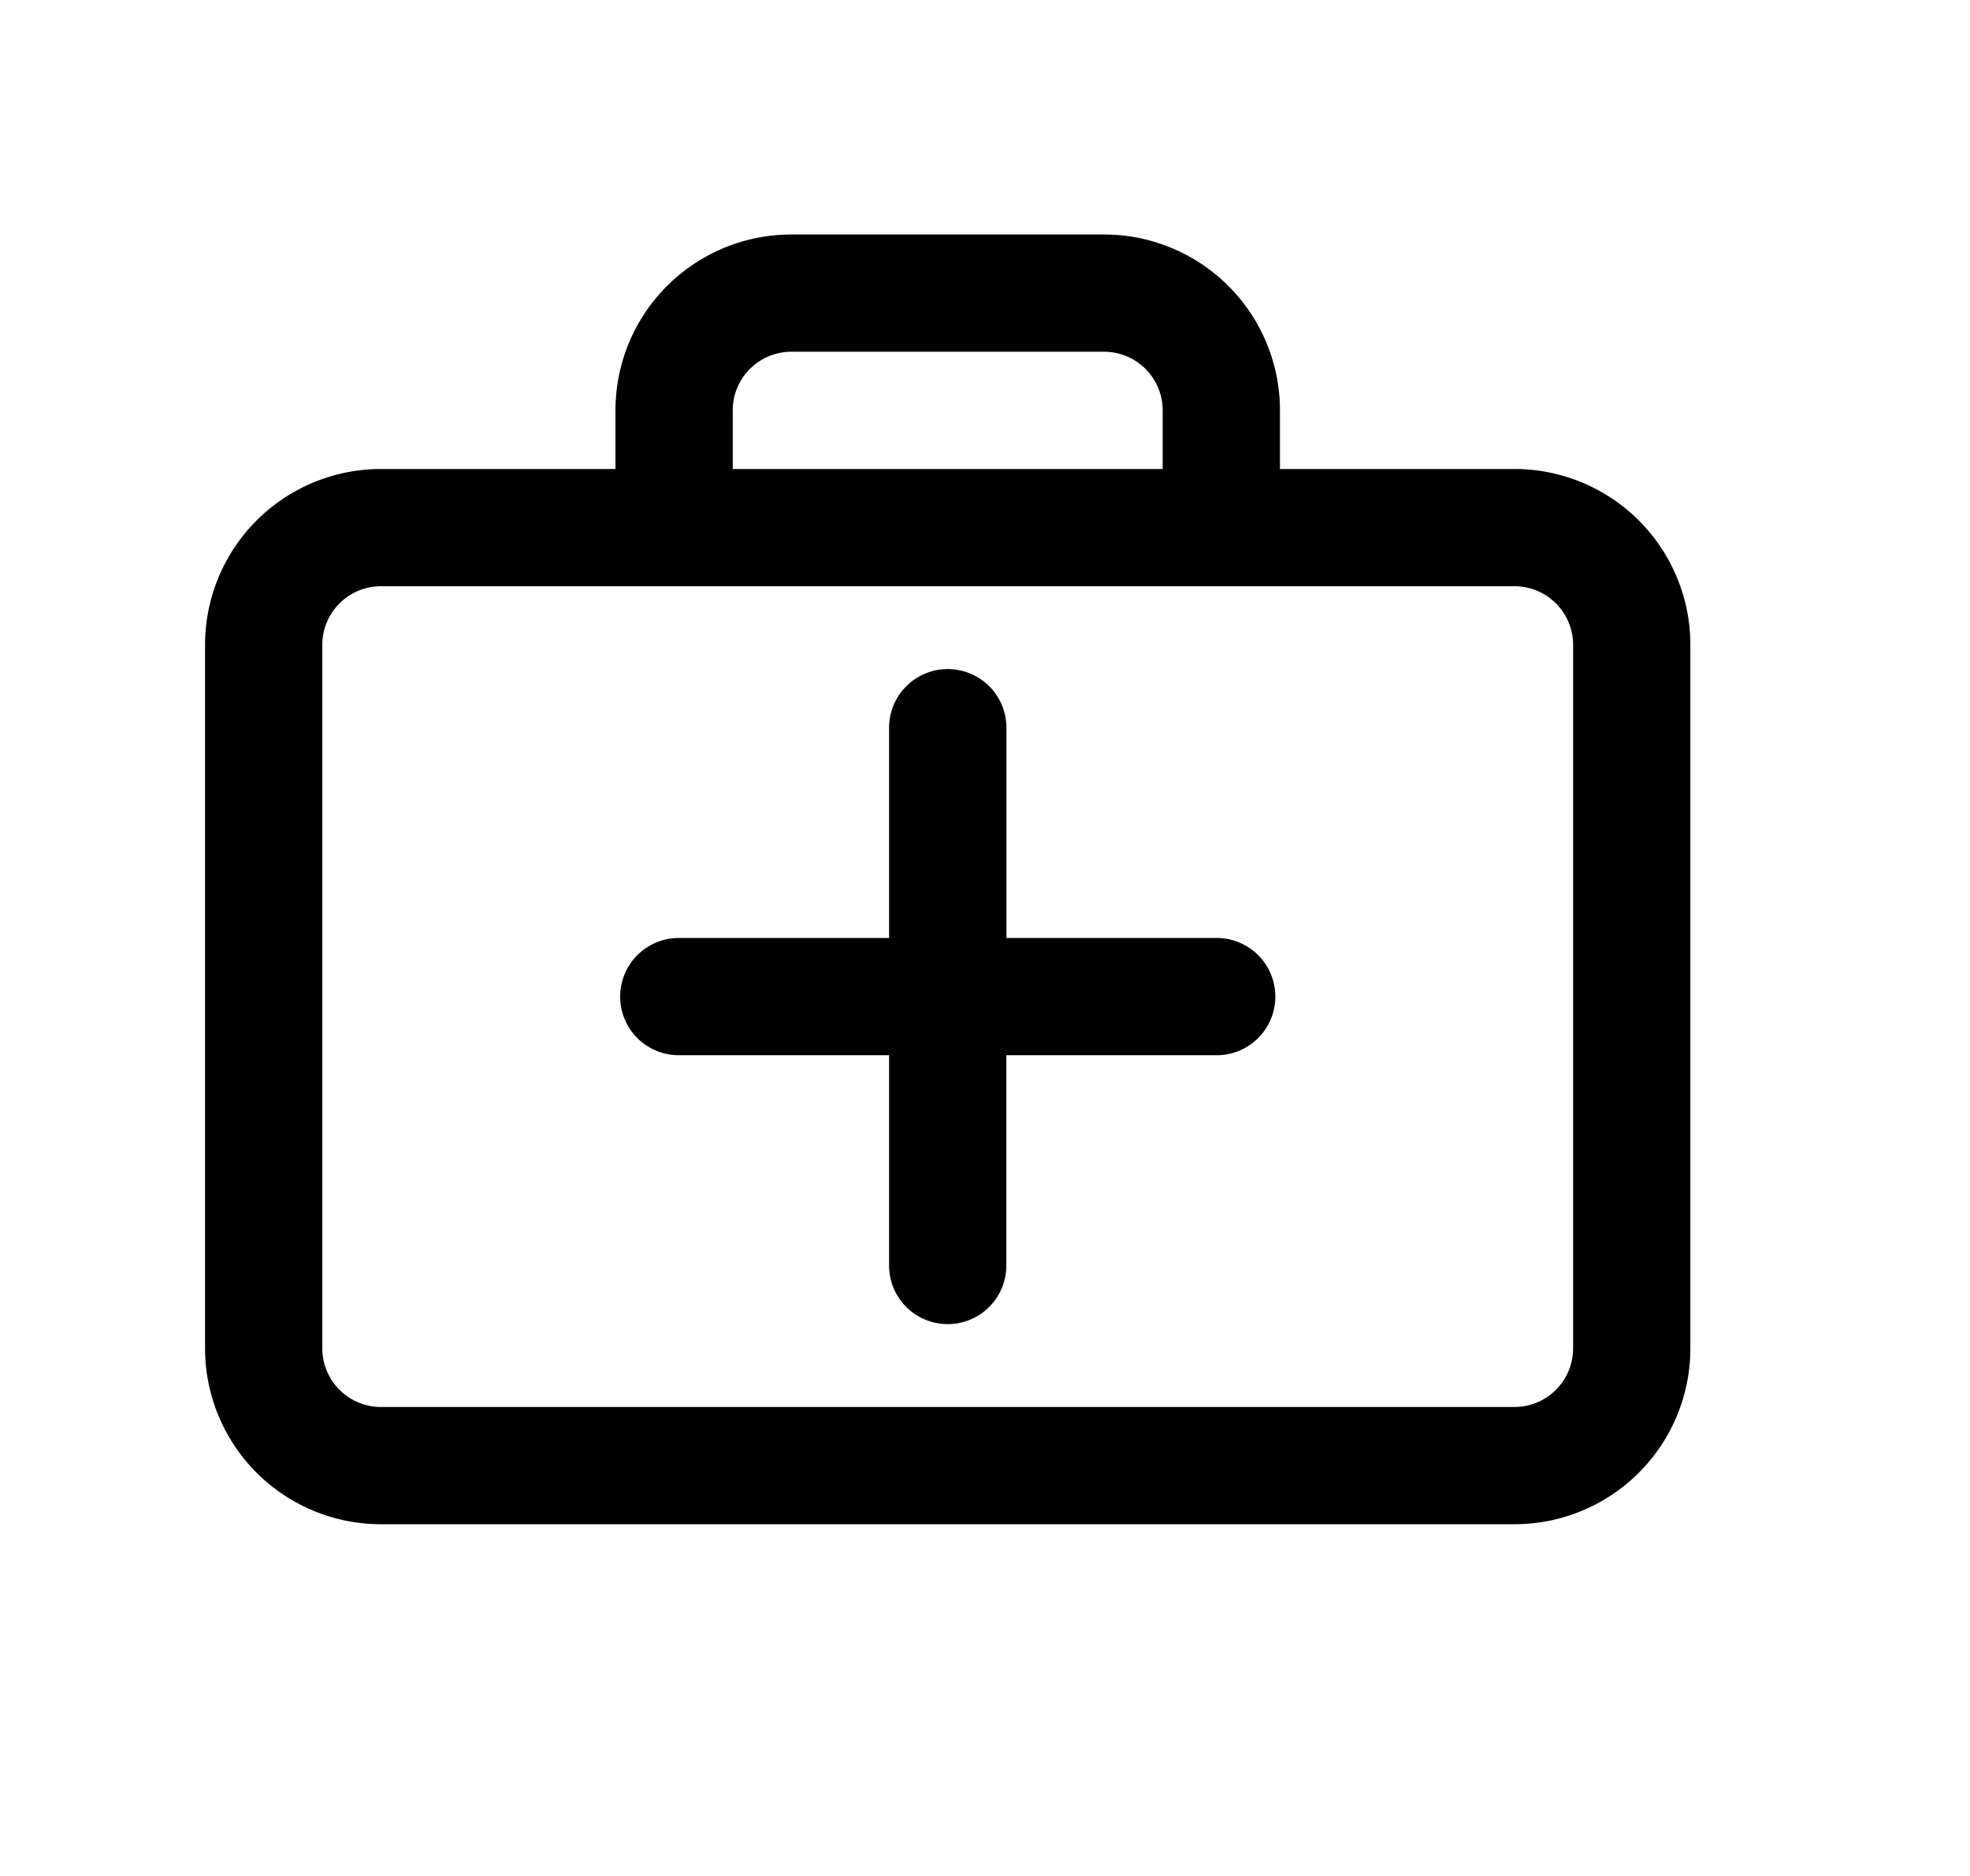 <svg xmlns="http://www.w3.org/2000/svg" width="1.05em" height="1em" viewBox="0 0 25 24"><path fill="currentColor" d="M12.023 8.56a.75.75 0 0 0-.75.75V12h-2.69a.75.75 0 0 0 0 1.5h2.69v2.69a.75.75 0 0 0 1.5 0V13.5h2.691a.75.75 0 0 0 0-1.5h-2.69V9.31a.75.75 0 0 0-.75-.75"/><path fill="currentColor" d="M7.773 5.25A2.25 2.25 0 0 1 10.023 3h4a2.25 2.25 0 0 1 2.25 2.25V6h3a2.25 2.25 0 0 1 2.25 2.25v9a2.25 2.25 0 0 1-2.25 2.25h-14.5a2.25 2.25 0 0 1-2.25-2.25v-9A2.25 2.25 0 0 1 4.773 6h3zm7 0a.75.75 0 0 0-.75-.75h-4a.75.75 0 0 0-.75.75V6h5.5zm-10 2.25a.75.75 0 0 0-.75.75v9c0 .414.336.75.75.75h14.5a.75.75 0 0 0 .75-.75v-9a.75.75 0 0 0-.75-.75z"/></svg>